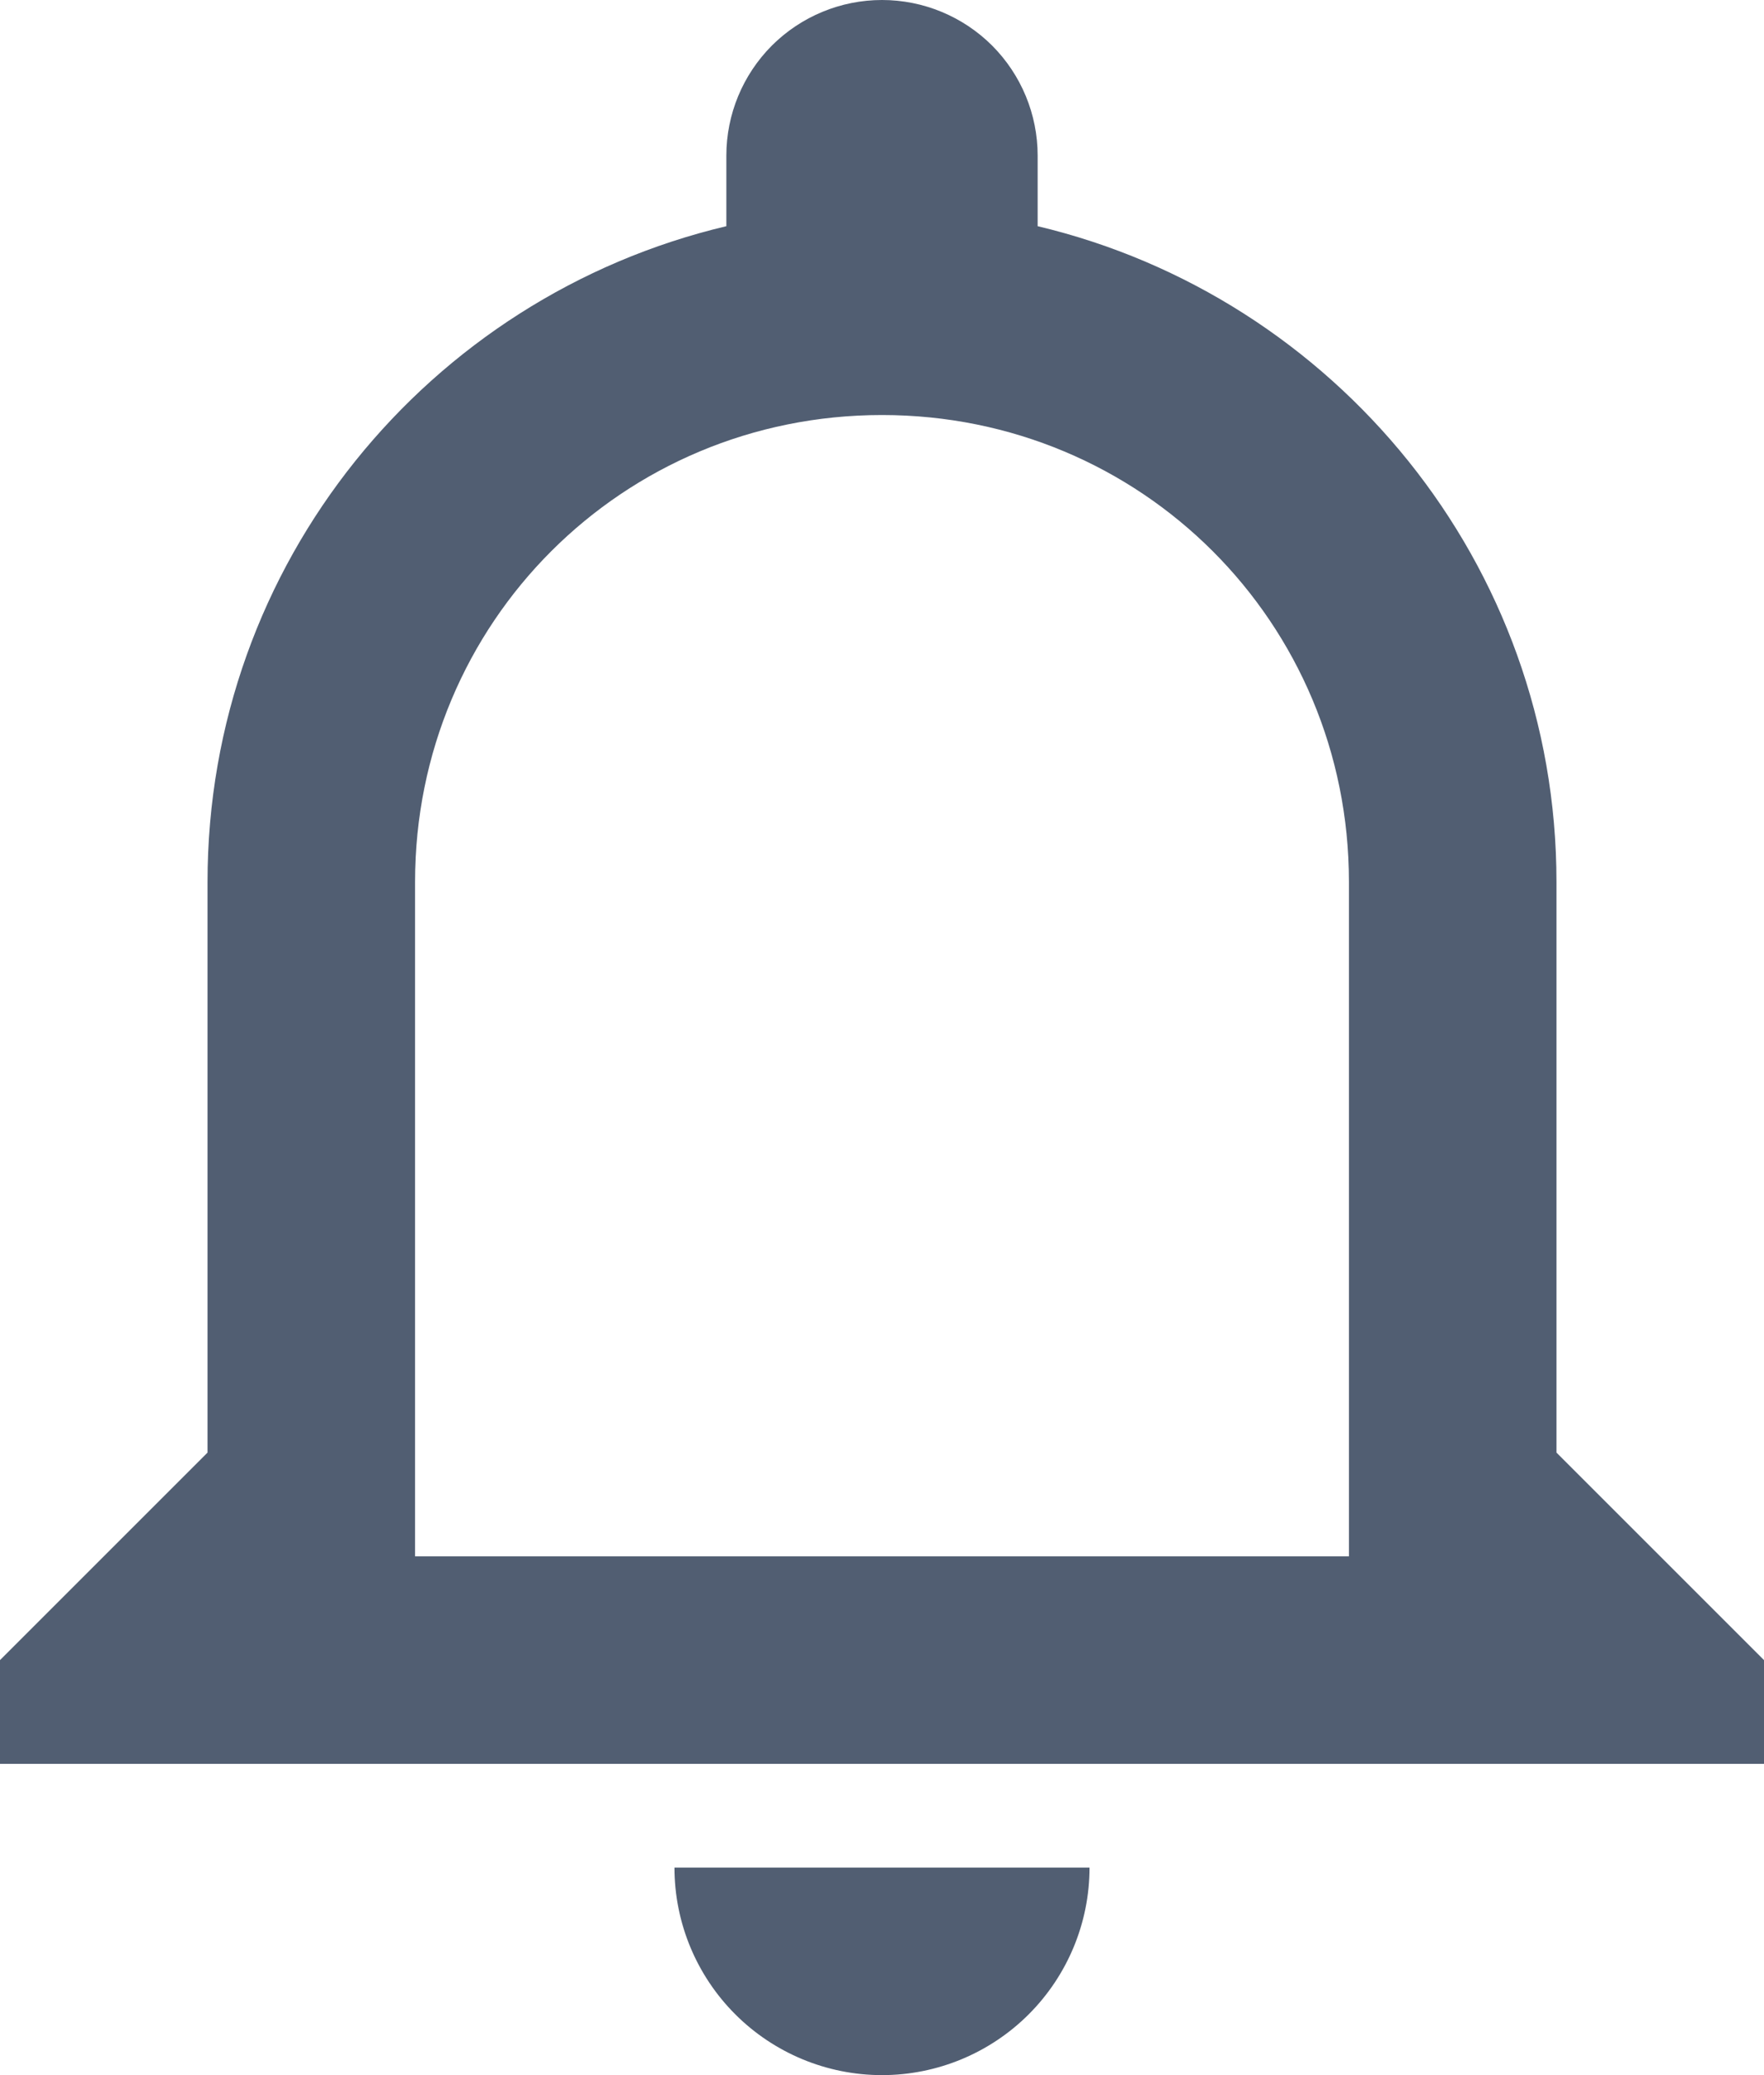 <svg width="17" height="20" viewBox="0 0 17 20" fill="none" xmlns="http://www.w3.org/2000/svg">
<path d="M13 15H4V8.5C4 6 6 4 8.5 4C11 4 13 6 13 8.5V15ZM15 14V8.5C15 5.43 12.86 2.86 10 2.18V1.5C10 1.102 9.842 0.721 9.561 0.439C9.279 0.158 8.898 0 8.5 0C8.102 0 7.721 0.158 7.439 0.439C7.158 0.721 7 1.102 7 1.5V2.18C4.13 2.86 2 5.43 2 8.5V14L0 16V17H17V16L15 14ZM8.5 20C9.03 20 9.539 19.789 9.914 19.414C10.289 19.039 10.5 18.53 10.5 18H6.5C6.5 18.53 6.711 19.039 7.086 19.414C7.461 19.789 7.97 20 8.5 20Z" fill="#515E72"/>
</svg>
